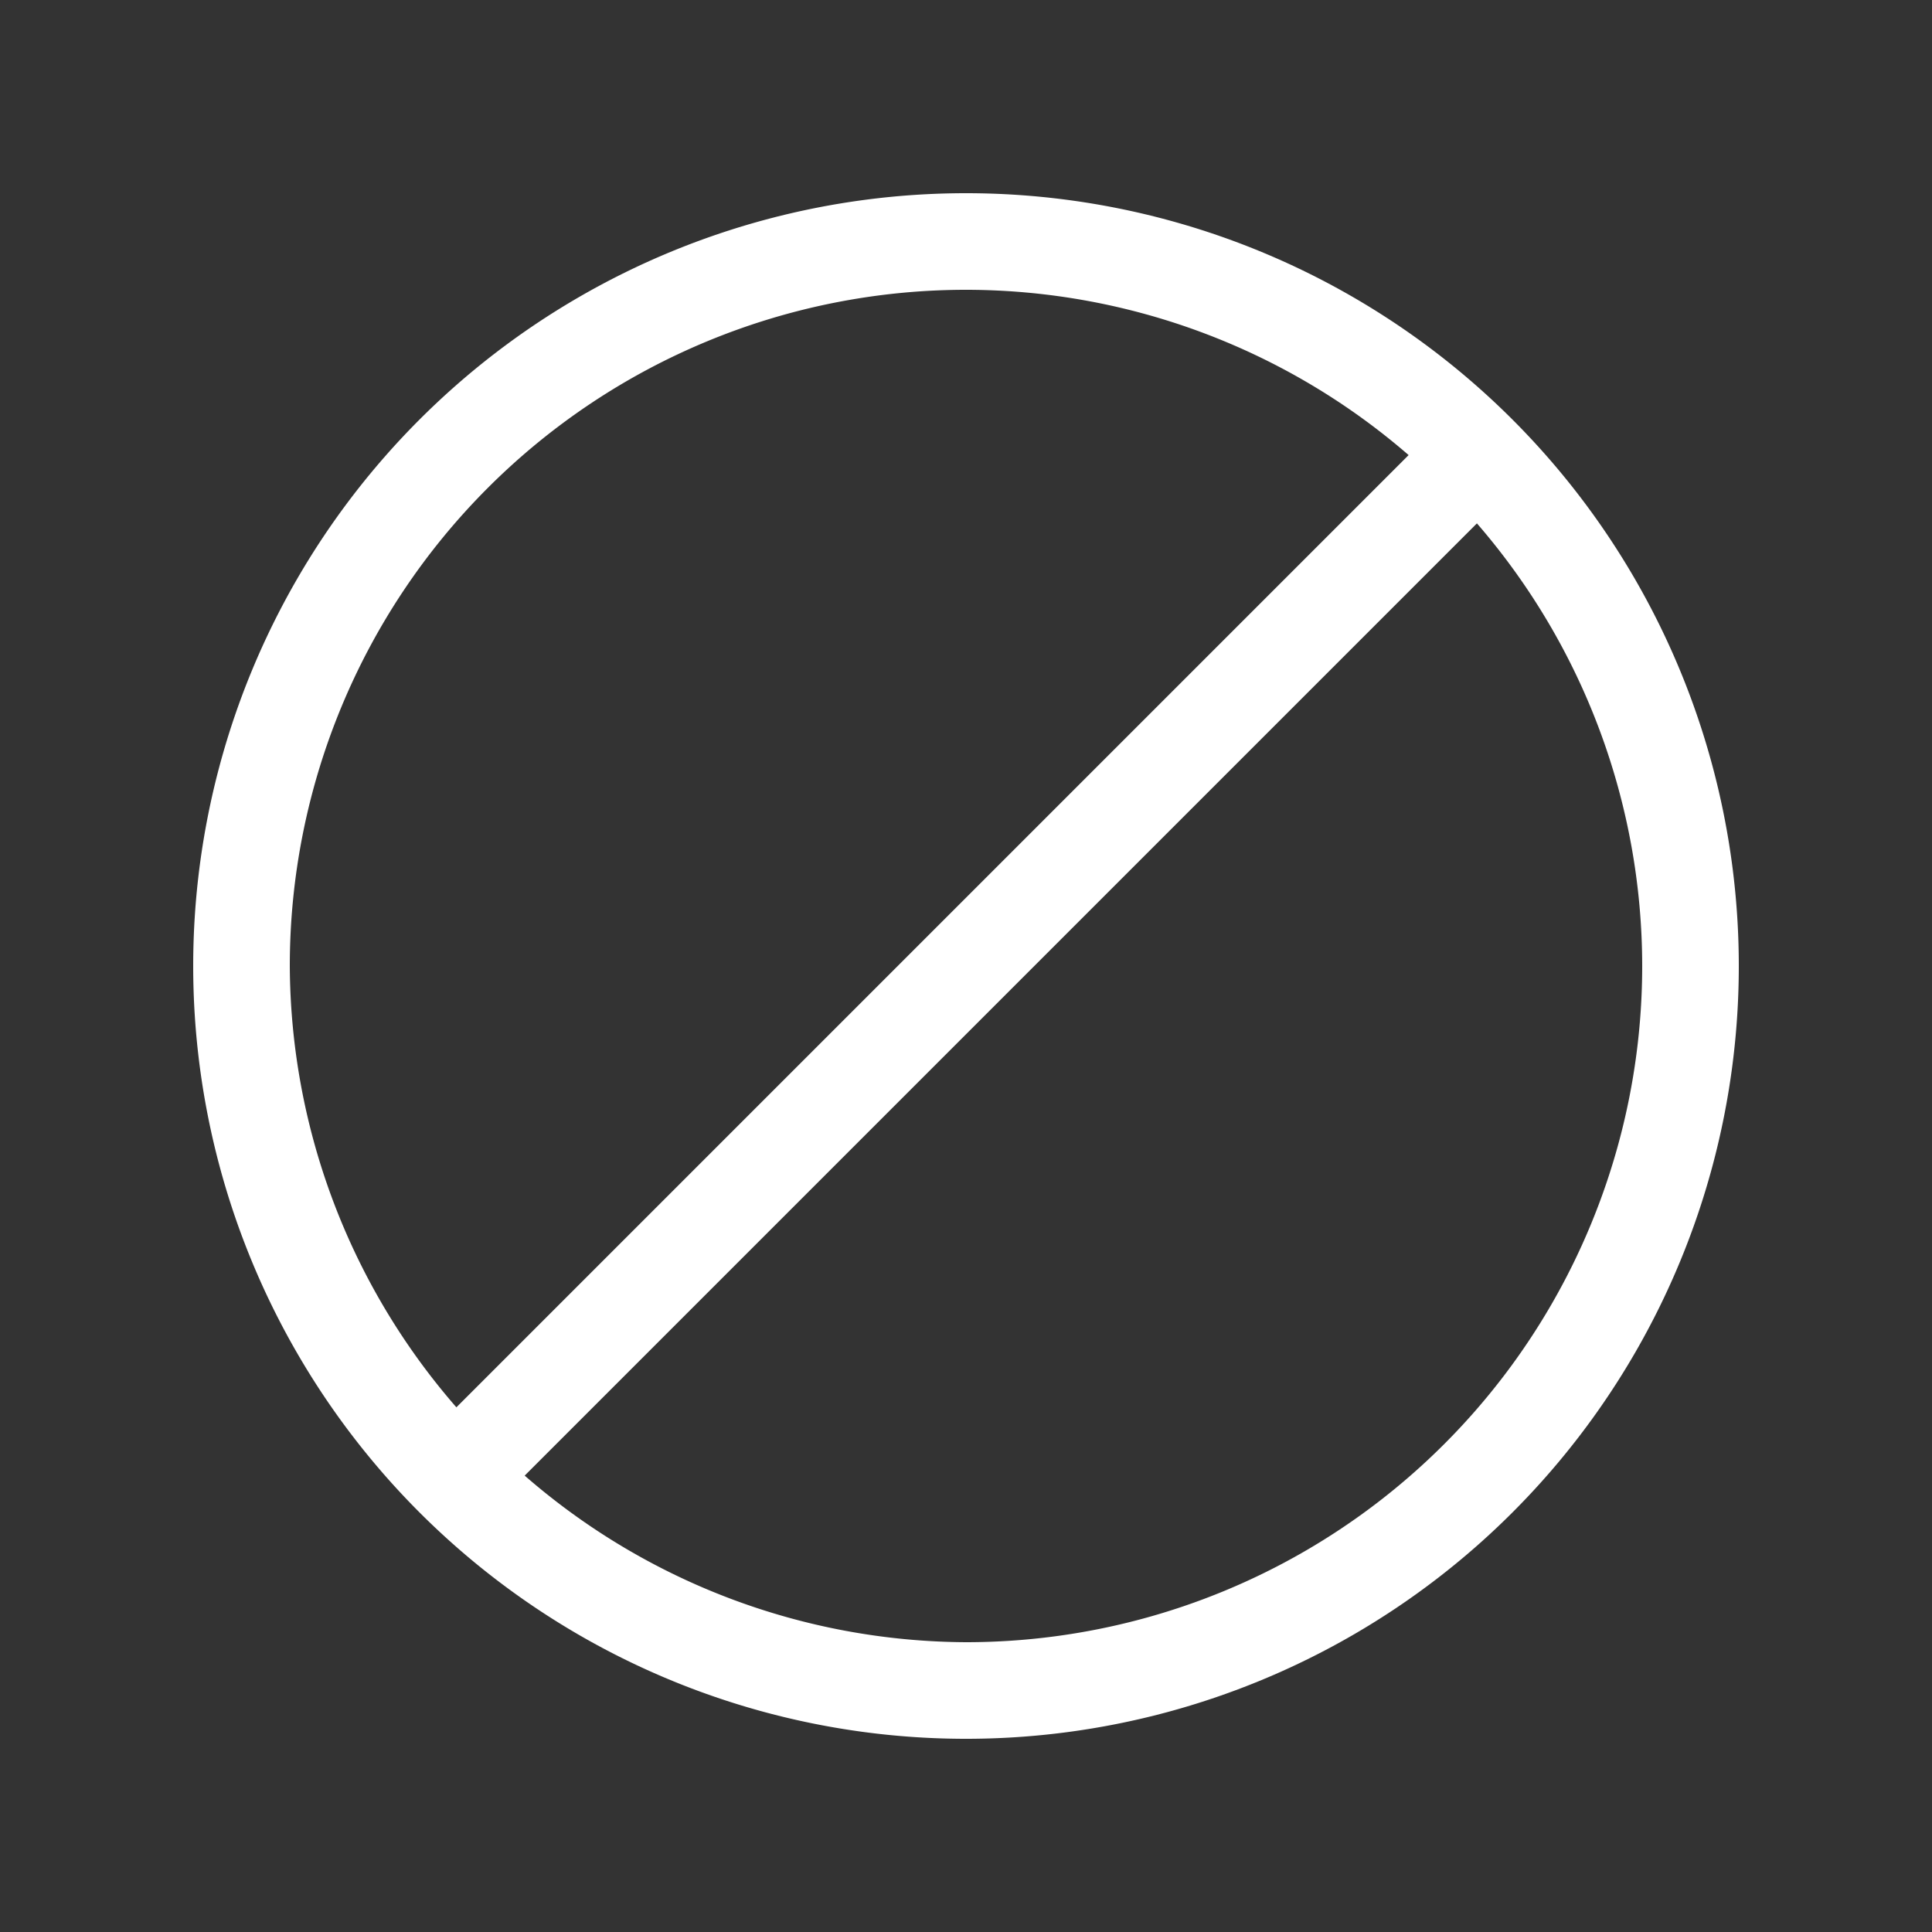<?xml version="1.0" encoding="UTF-8"?>
<svg width="40" height="40" version="1.1" viewBox="0 0 40 40" xmlns="http://www.w3.org/2000/svg"><rect x="0" y="0" width="40" height="40" fill="#333333" stroke="none"/><path fill="#fff" d="m20 4a16 16 0 0 0-16 16 16 16 0 0 0 16 16 16 16 0 0 0 16-16 16 16 0 0 0-16-16zm0 2a14 14 0 0 1 9.164 3.422l-19.715 19.715a14 14 0 0 1-3.449-9.137 14 14 0 0 1 14-14zm10.578 4.836a14 14 0 0 1 3.422 9.164 14 14 0 0 1-14 14 14 14 0 0 1-9.137-3.449l19.715-19.715z" /></svg>
